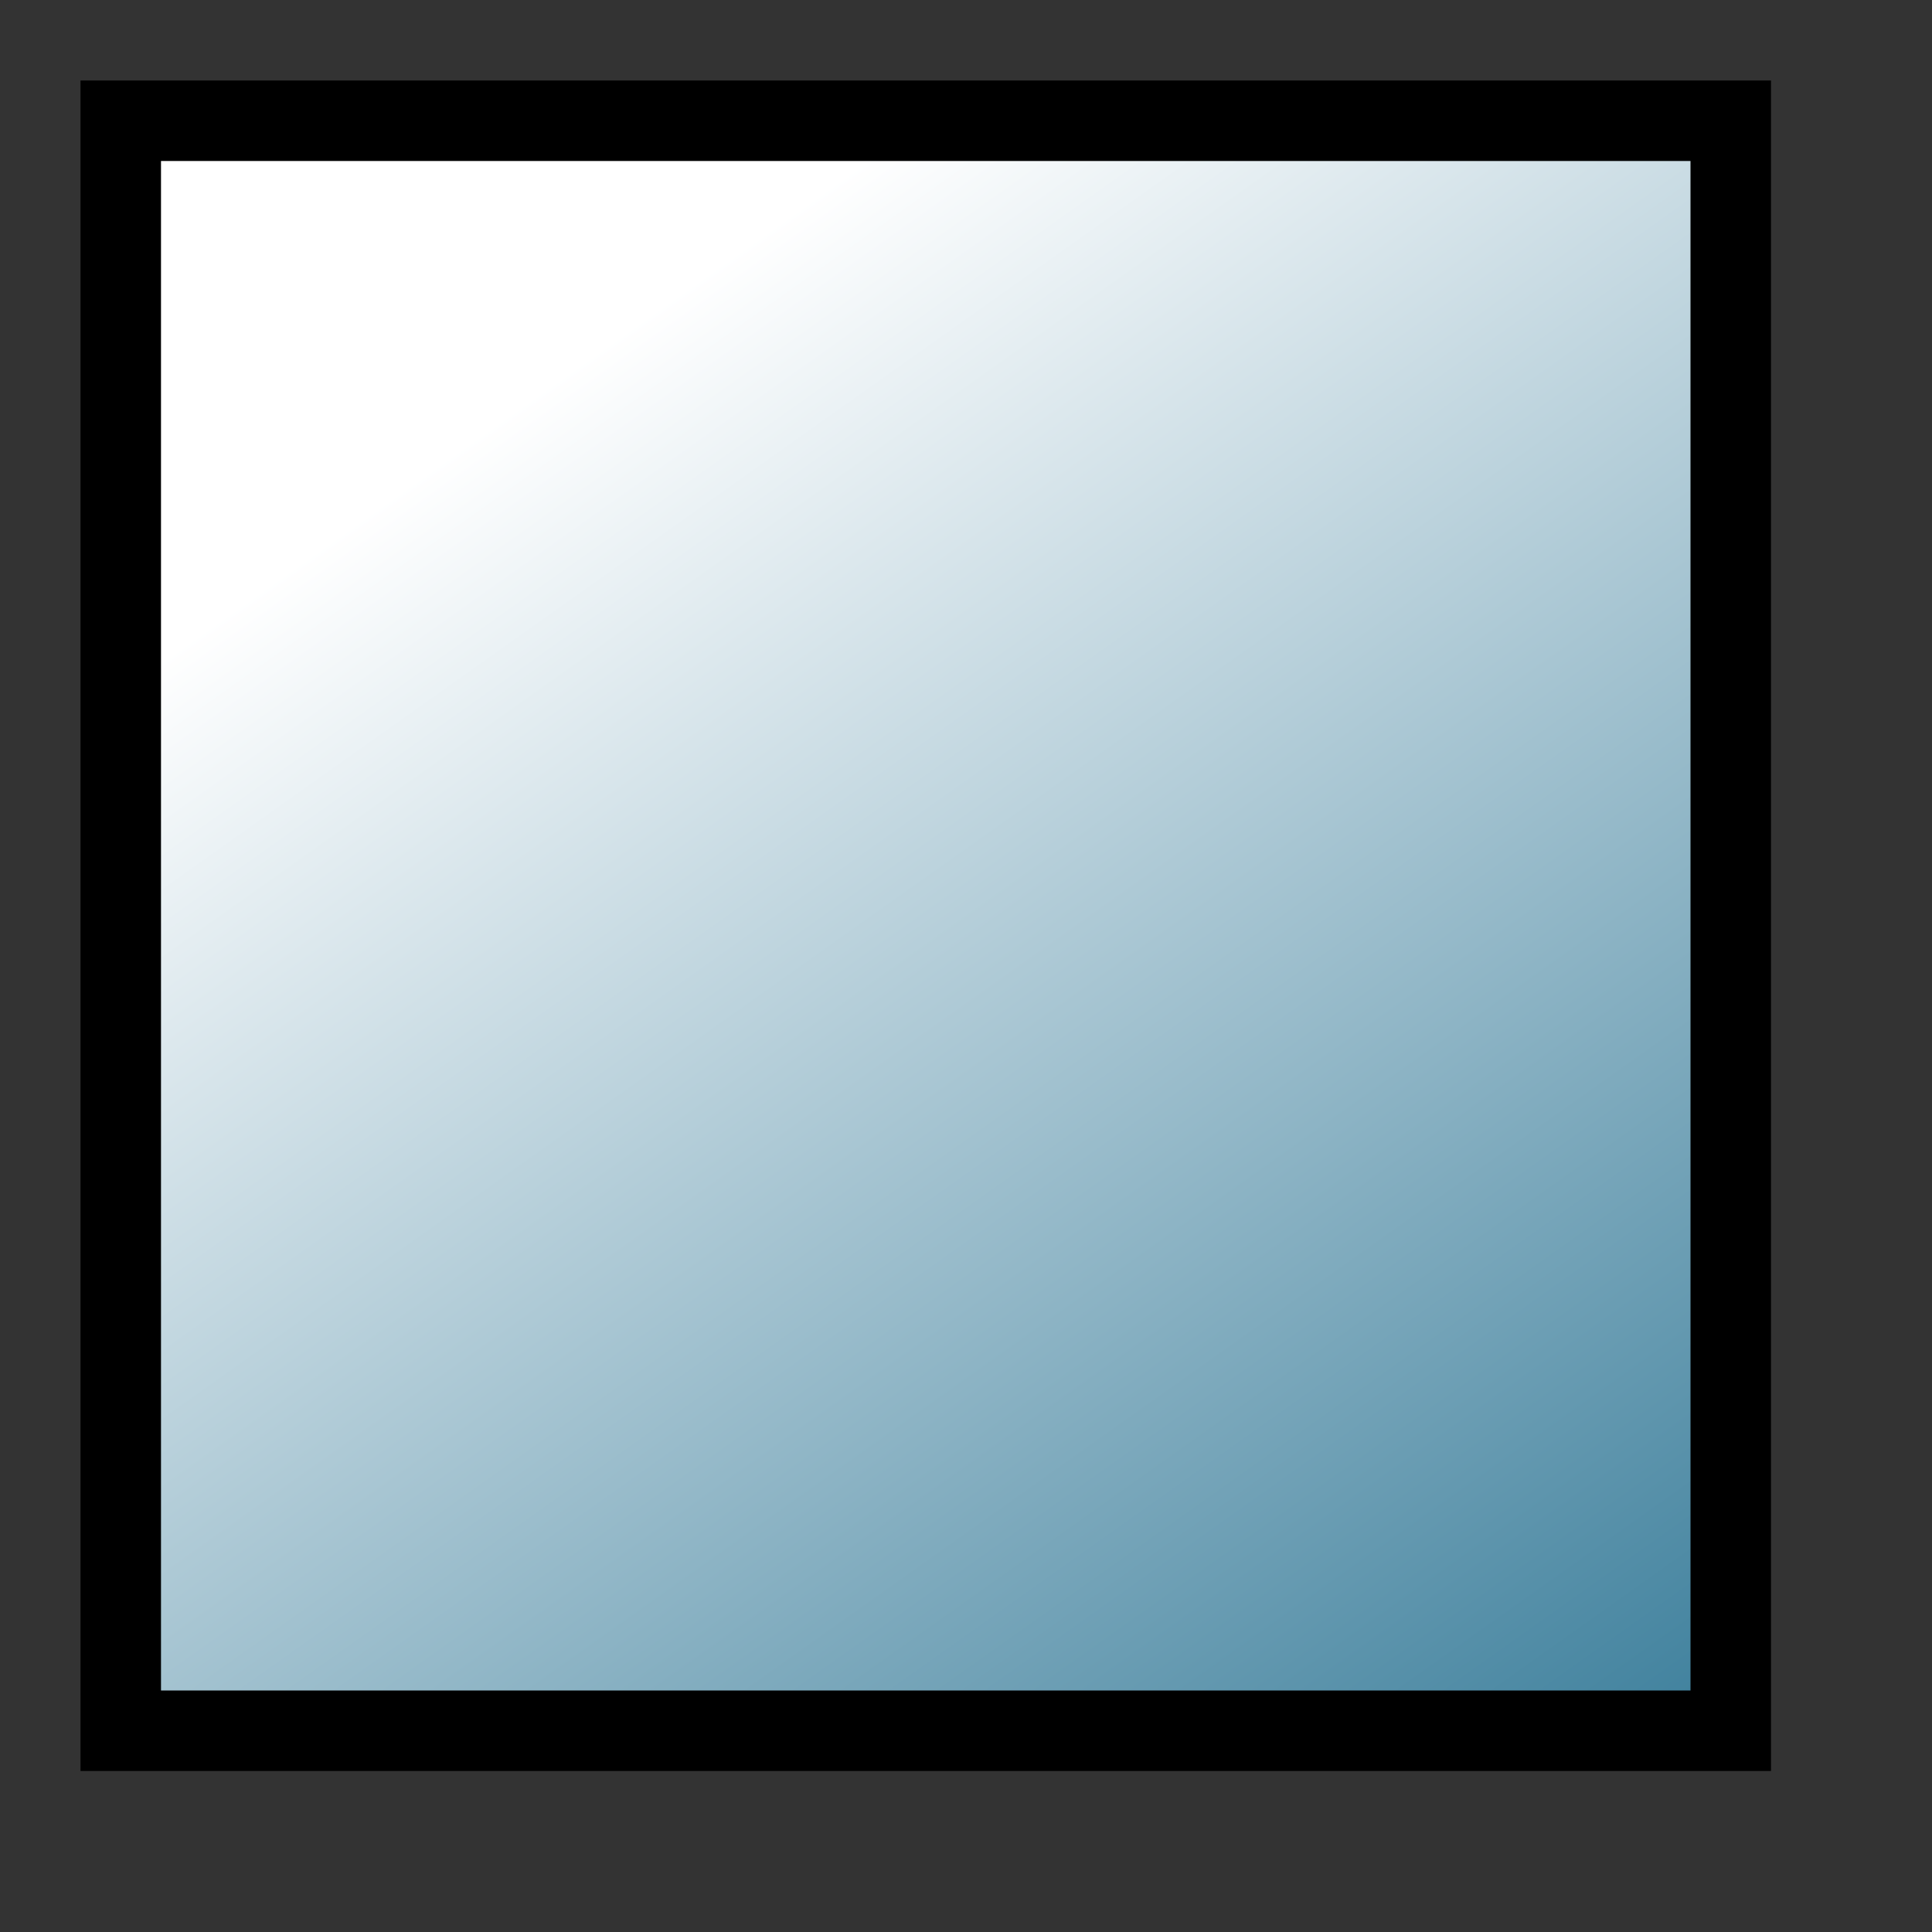 <svg viewBox="0 0 24 24" xmlns="http://www.w3.org/2000/svg" width="24" height="24" xmlns:xlink="http://www.w3.org/1999/xlink" class="svg_icon"><rect x="0" y="0" width="24" height="24" fill="#333333" stroke="none"/><svg xmlns:xlink="http://www.w3.org/1999/xlink" xmlns="http://www.w3.org/2000/svg" viewBox="0 0 24 24">
 <defs>
  <linearGradient id="svg_2" x1="0.363" y1="0.102" x2="1" y2="1">
   <stop offset="0" stop-color="#ffffff" stop-opacity="1"/>
   <stop offset="1" stop-color="#3b7e9b" stop-opacity="1"/>
  </linearGradient>
 </defs>
  <rect x="1.5" y="1.5" width="20" height="20" id="svg_1" fill="url(#svg_2)" stroke="#000000"/>
 </svg></svg>